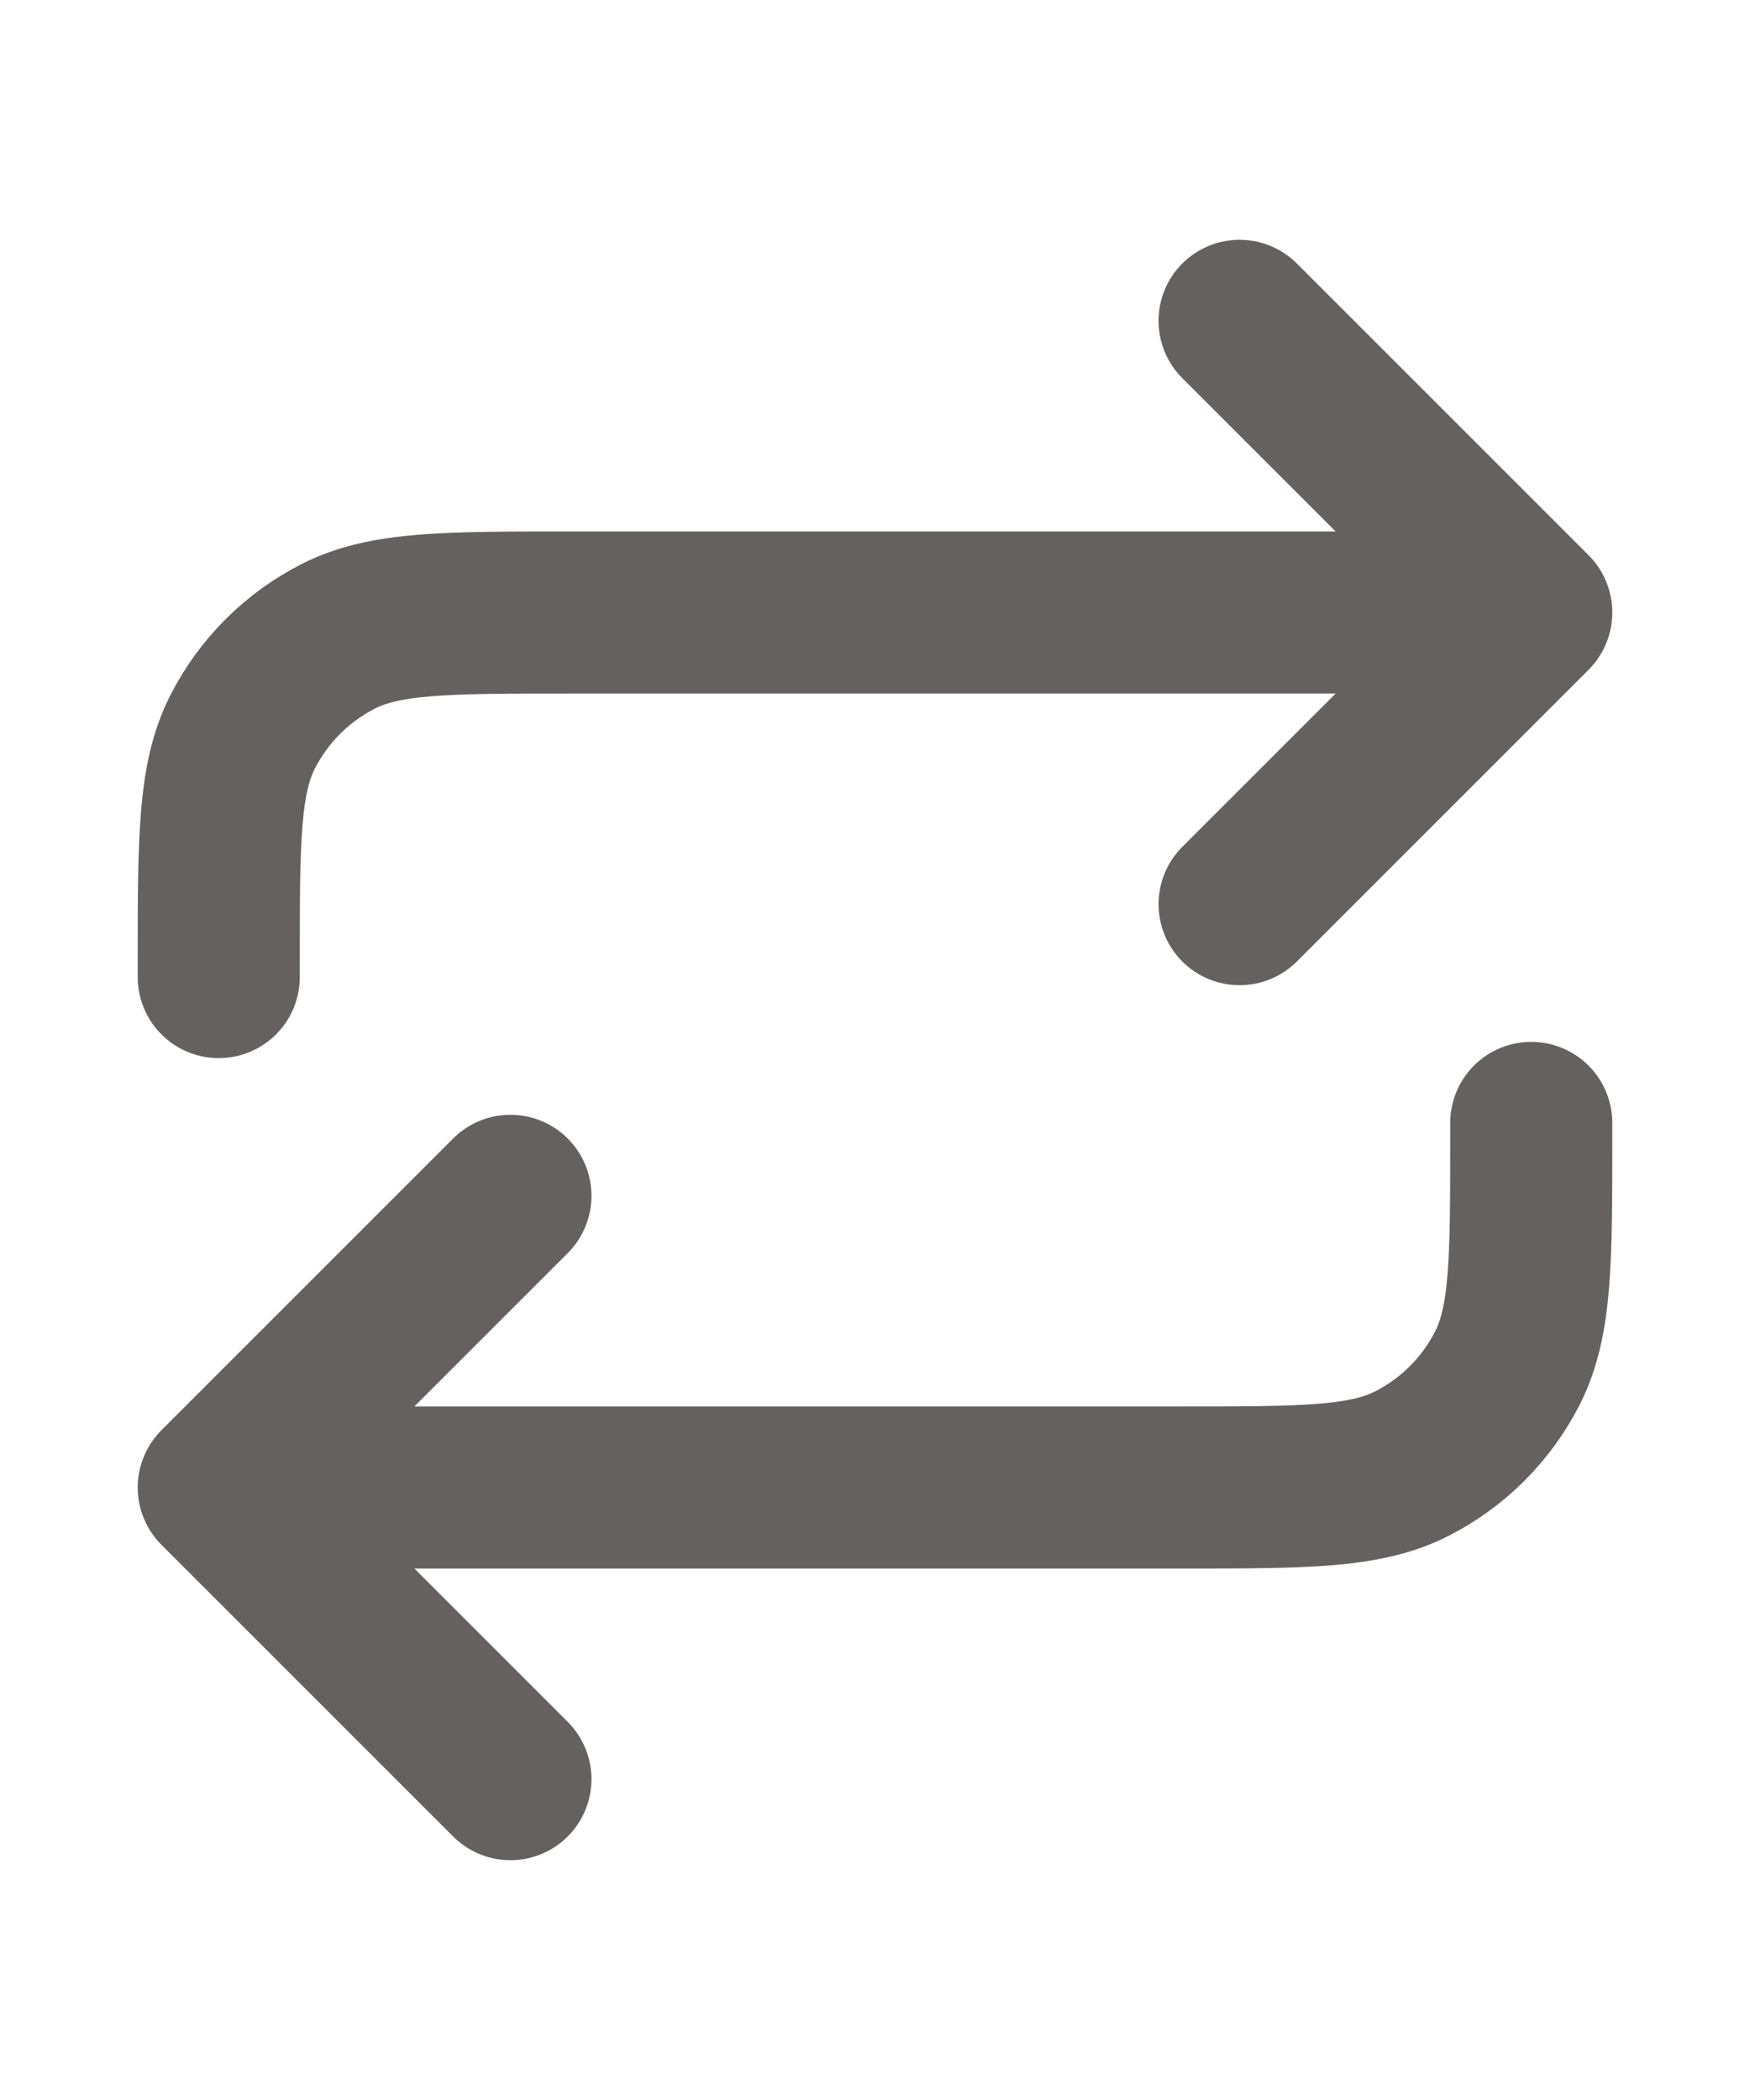 <svg width="15" height="18" viewBox="0 0 18 18" fill="none" xmlns="http://www.w3.org/2000/svg">
<path d="M12.75 1.5L15.75 4.5M15.75 4.5L12.75 7.5M15.75 4.5H5.85C4.59 4.5 3.96 4.5 3.479 4.745C3.055 4.961 2.711 5.305 2.495 5.729C2.25 6.21 2.25 6.84 2.25 8.1V8.25M2.25 13.5H12.15C13.41 13.5 14.04 13.5 14.521 13.255C14.945 13.039 15.289 12.695 15.505 12.271C15.75 11.79 15.75 11.16 15.75 9.9V9.75M2.25 13.5L5.25 16.5M2.25 13.5L5.25 10.5" stroke="#666161" stroke-width="1.667" stroke-linecap="round" stroke-linejoin="round"/>
</svg>
